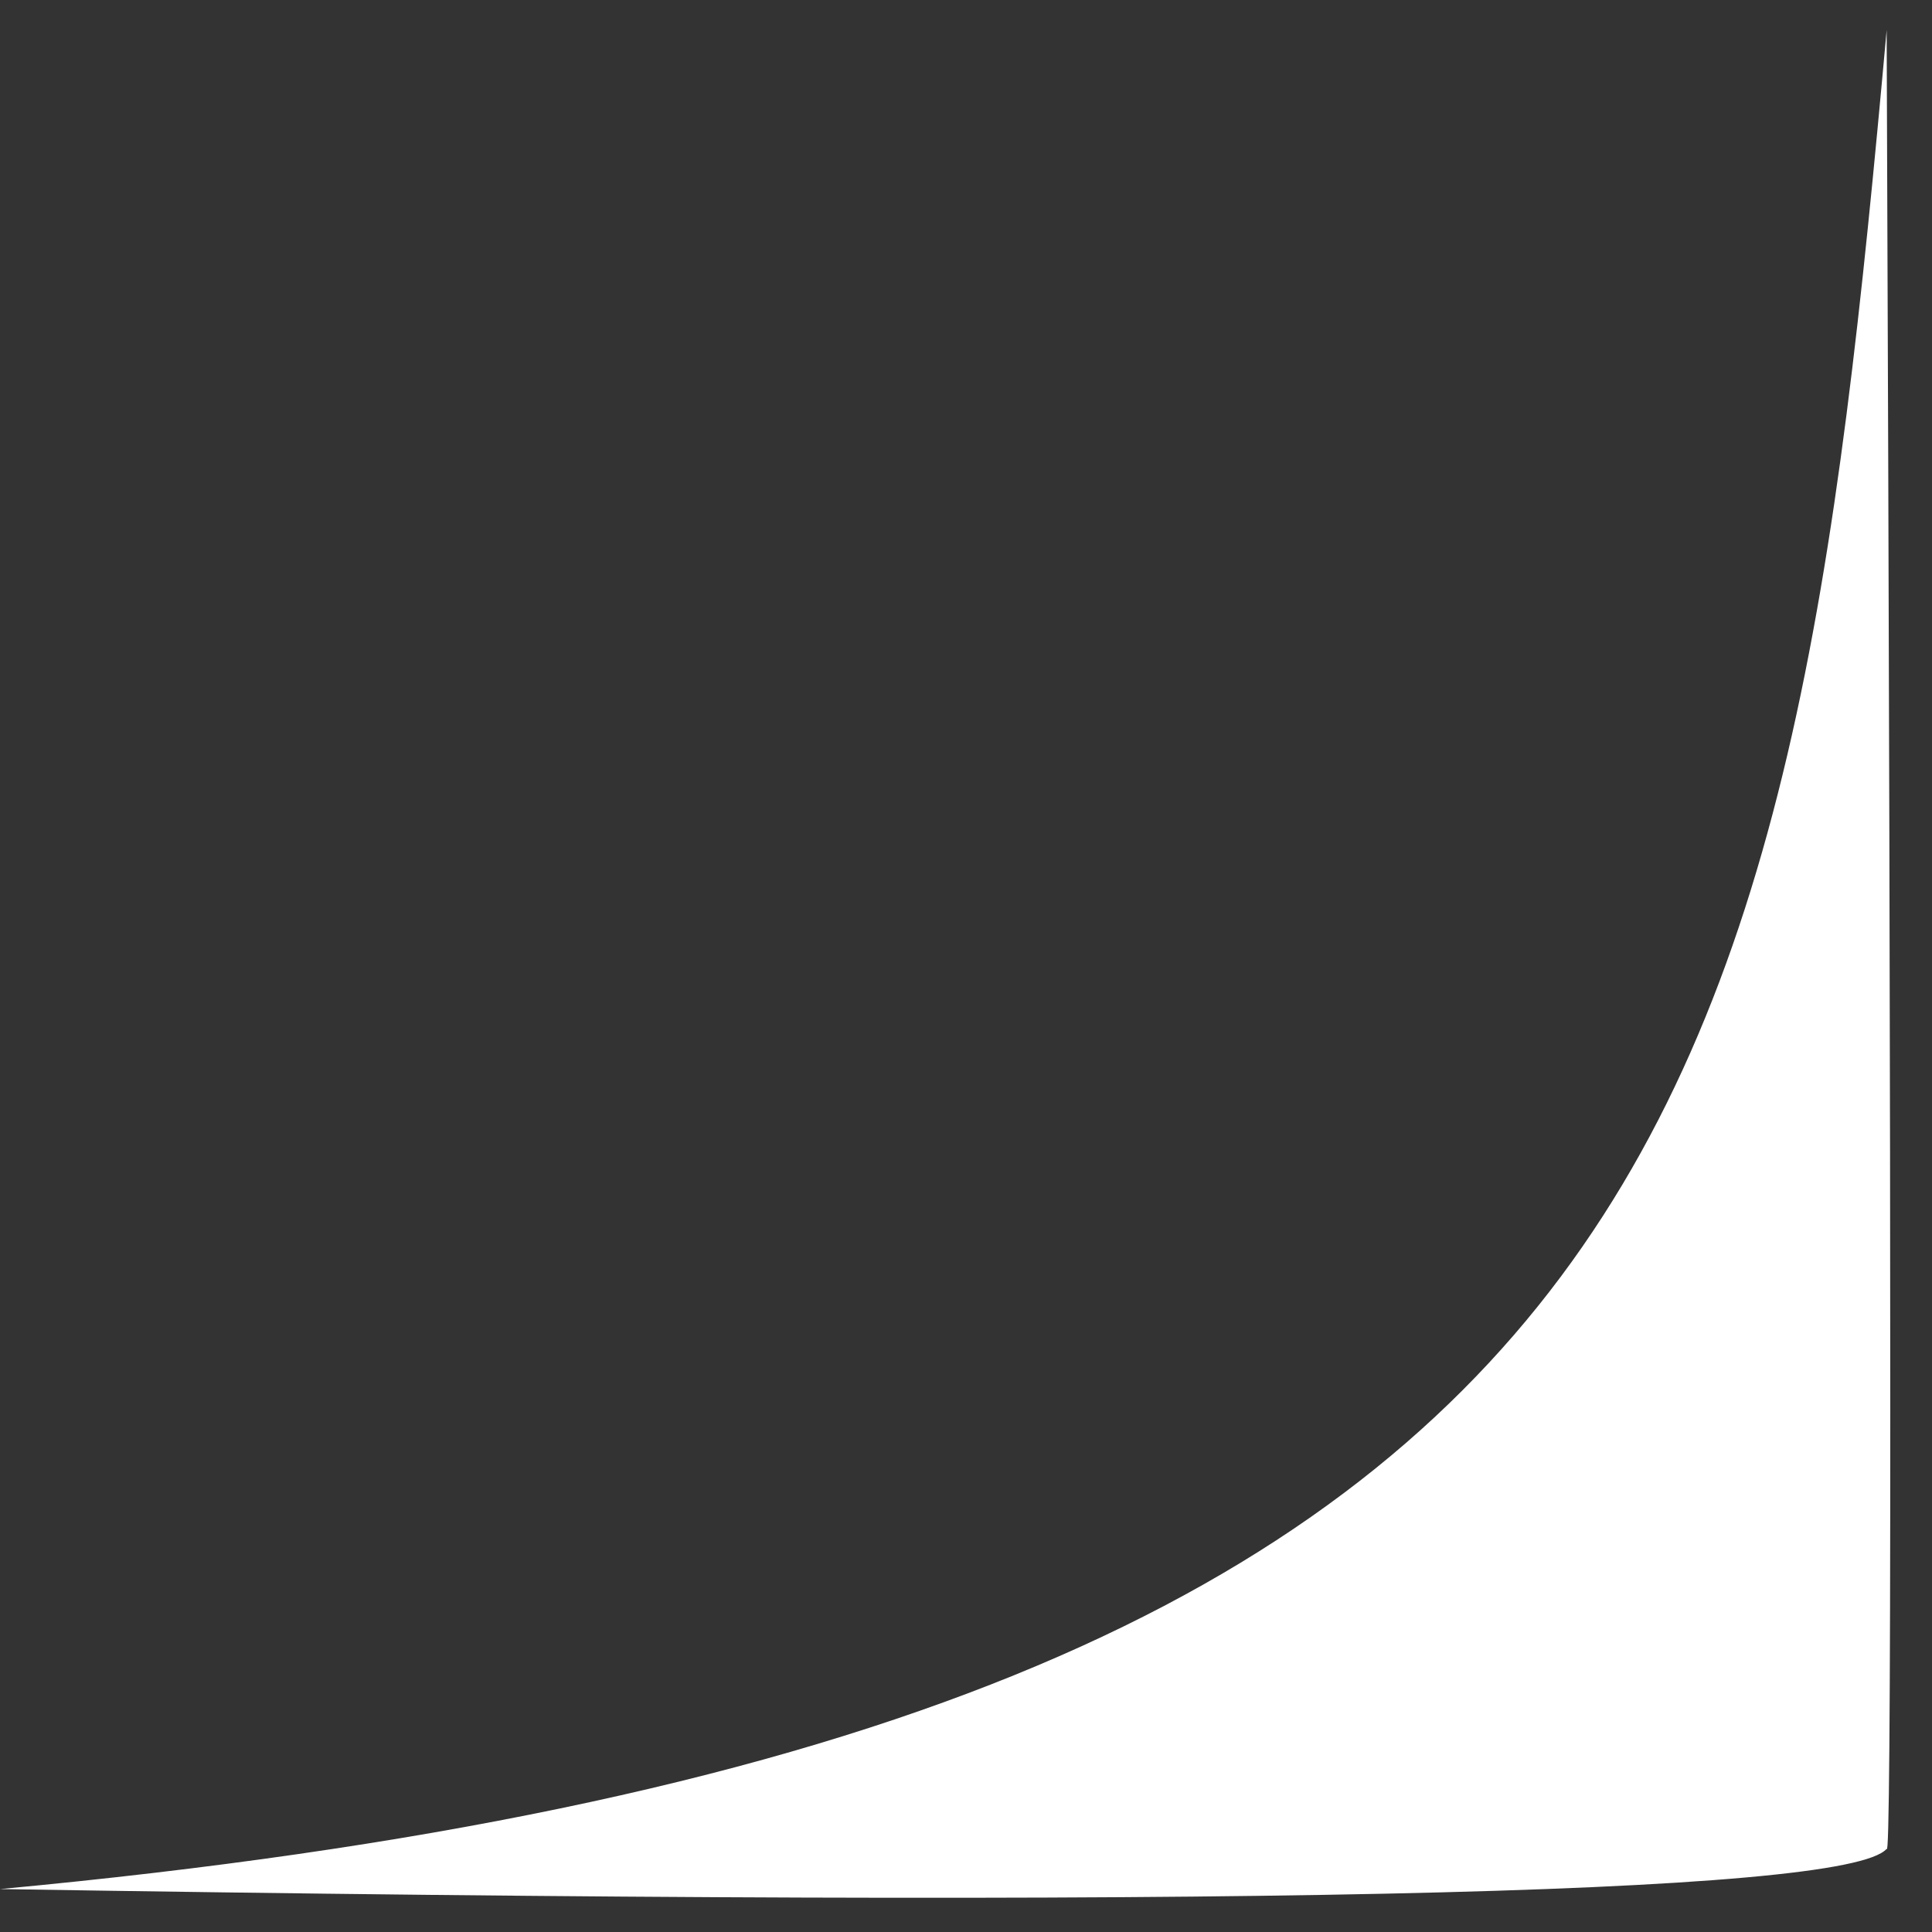 <?xml version="1.0" standalone="no"?>
<!DOCTYPE svg PUBLIC "-//W3C//DTD SVG 20010904//EN" "http://www.w3.org/TR/2001/REC-SVG-20010904/DTD/svg10.dtd">
<!-- Created using Krita: https://krita.org -->
<svg xmlns="http://www.w3.org/2000/svg" 
    xmlns:xlink="http://www.w3.org/1999/xlink"
    xmlns:krita="http://krita.org/namespaces/svg/krita"
    xmlns:sodipodi="http://sodipodi.sourceforge.net/DTD/sodipodi-0.dtd"
    width="7.2pt"
    height="7.2pt"
    viewBox="0 0 7.2 7.2">
<rect x="0" y="0" width="7.2" height="7.2" fill="#333333" stroke="none"/>
<defs/>
<path id="shape0" transform="translate(8.88178419700125e-16, 0.112)" fill="#ffffff" fill-rule="evenodd" stroke="#000000" stroke-opacity="0" stroke-width="0" stroke-linecap="square" stroke-linejoin="bevel" d="M0 6.928C4.537 7.001 6.881 6.951 7.031 6.778C7.049 6.854 7.049 4.595 7.031 0C6.667 4.031 6.273 6.342 0 6.928Z"/>
</svg>

